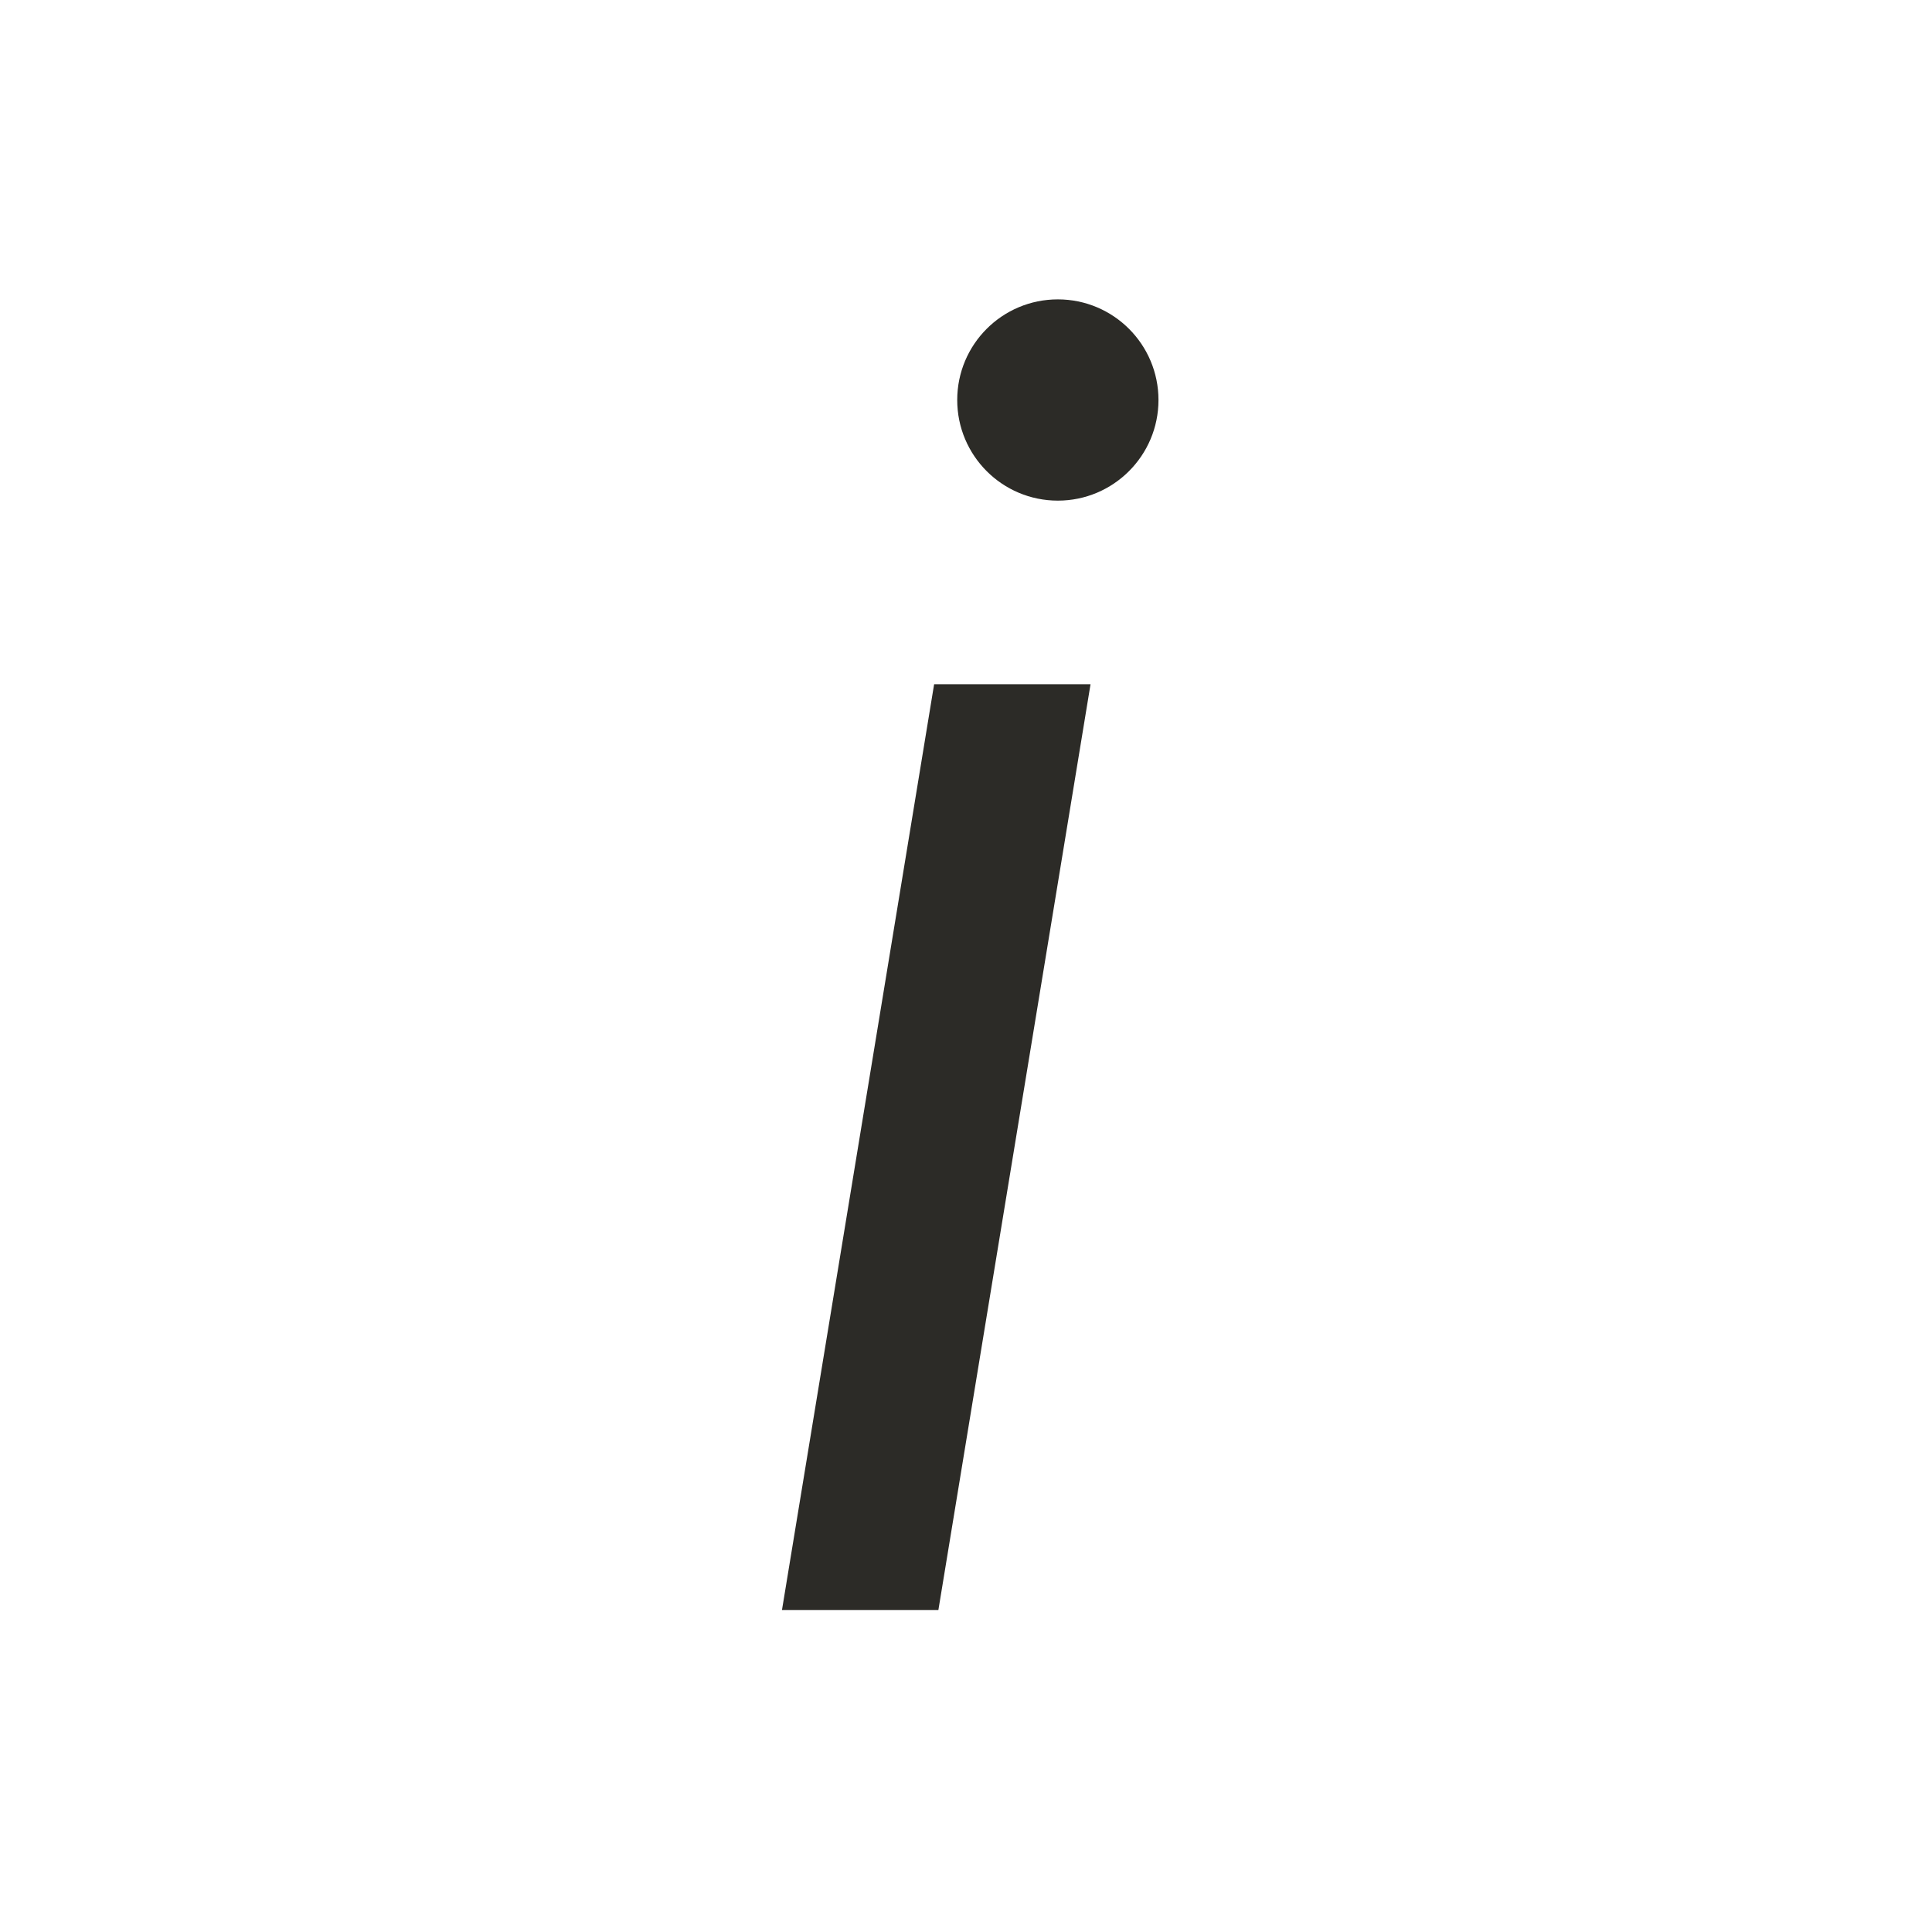 <svg width="24" height="24" viewBox="0 0 24 24" fill="none" xmlns="http://www.w3.org/2000/svg">
<path d="M13.547 8.5H11.604L9.714 20H11.657L13.547 8.5Z" fill="#2C2B27"/>
<path d="M14.391 4.969C14.391 5.659 13.831 6.219 13.141 6.219C12.45 6.219 11.891 5.659 11.891 4.969C11.891 4.278 12.45 3.719 13.141 3.719C13.831 3.719 14.391 4.278 14.391 4.969Z" fill="#2C2B27"/>
</svg>